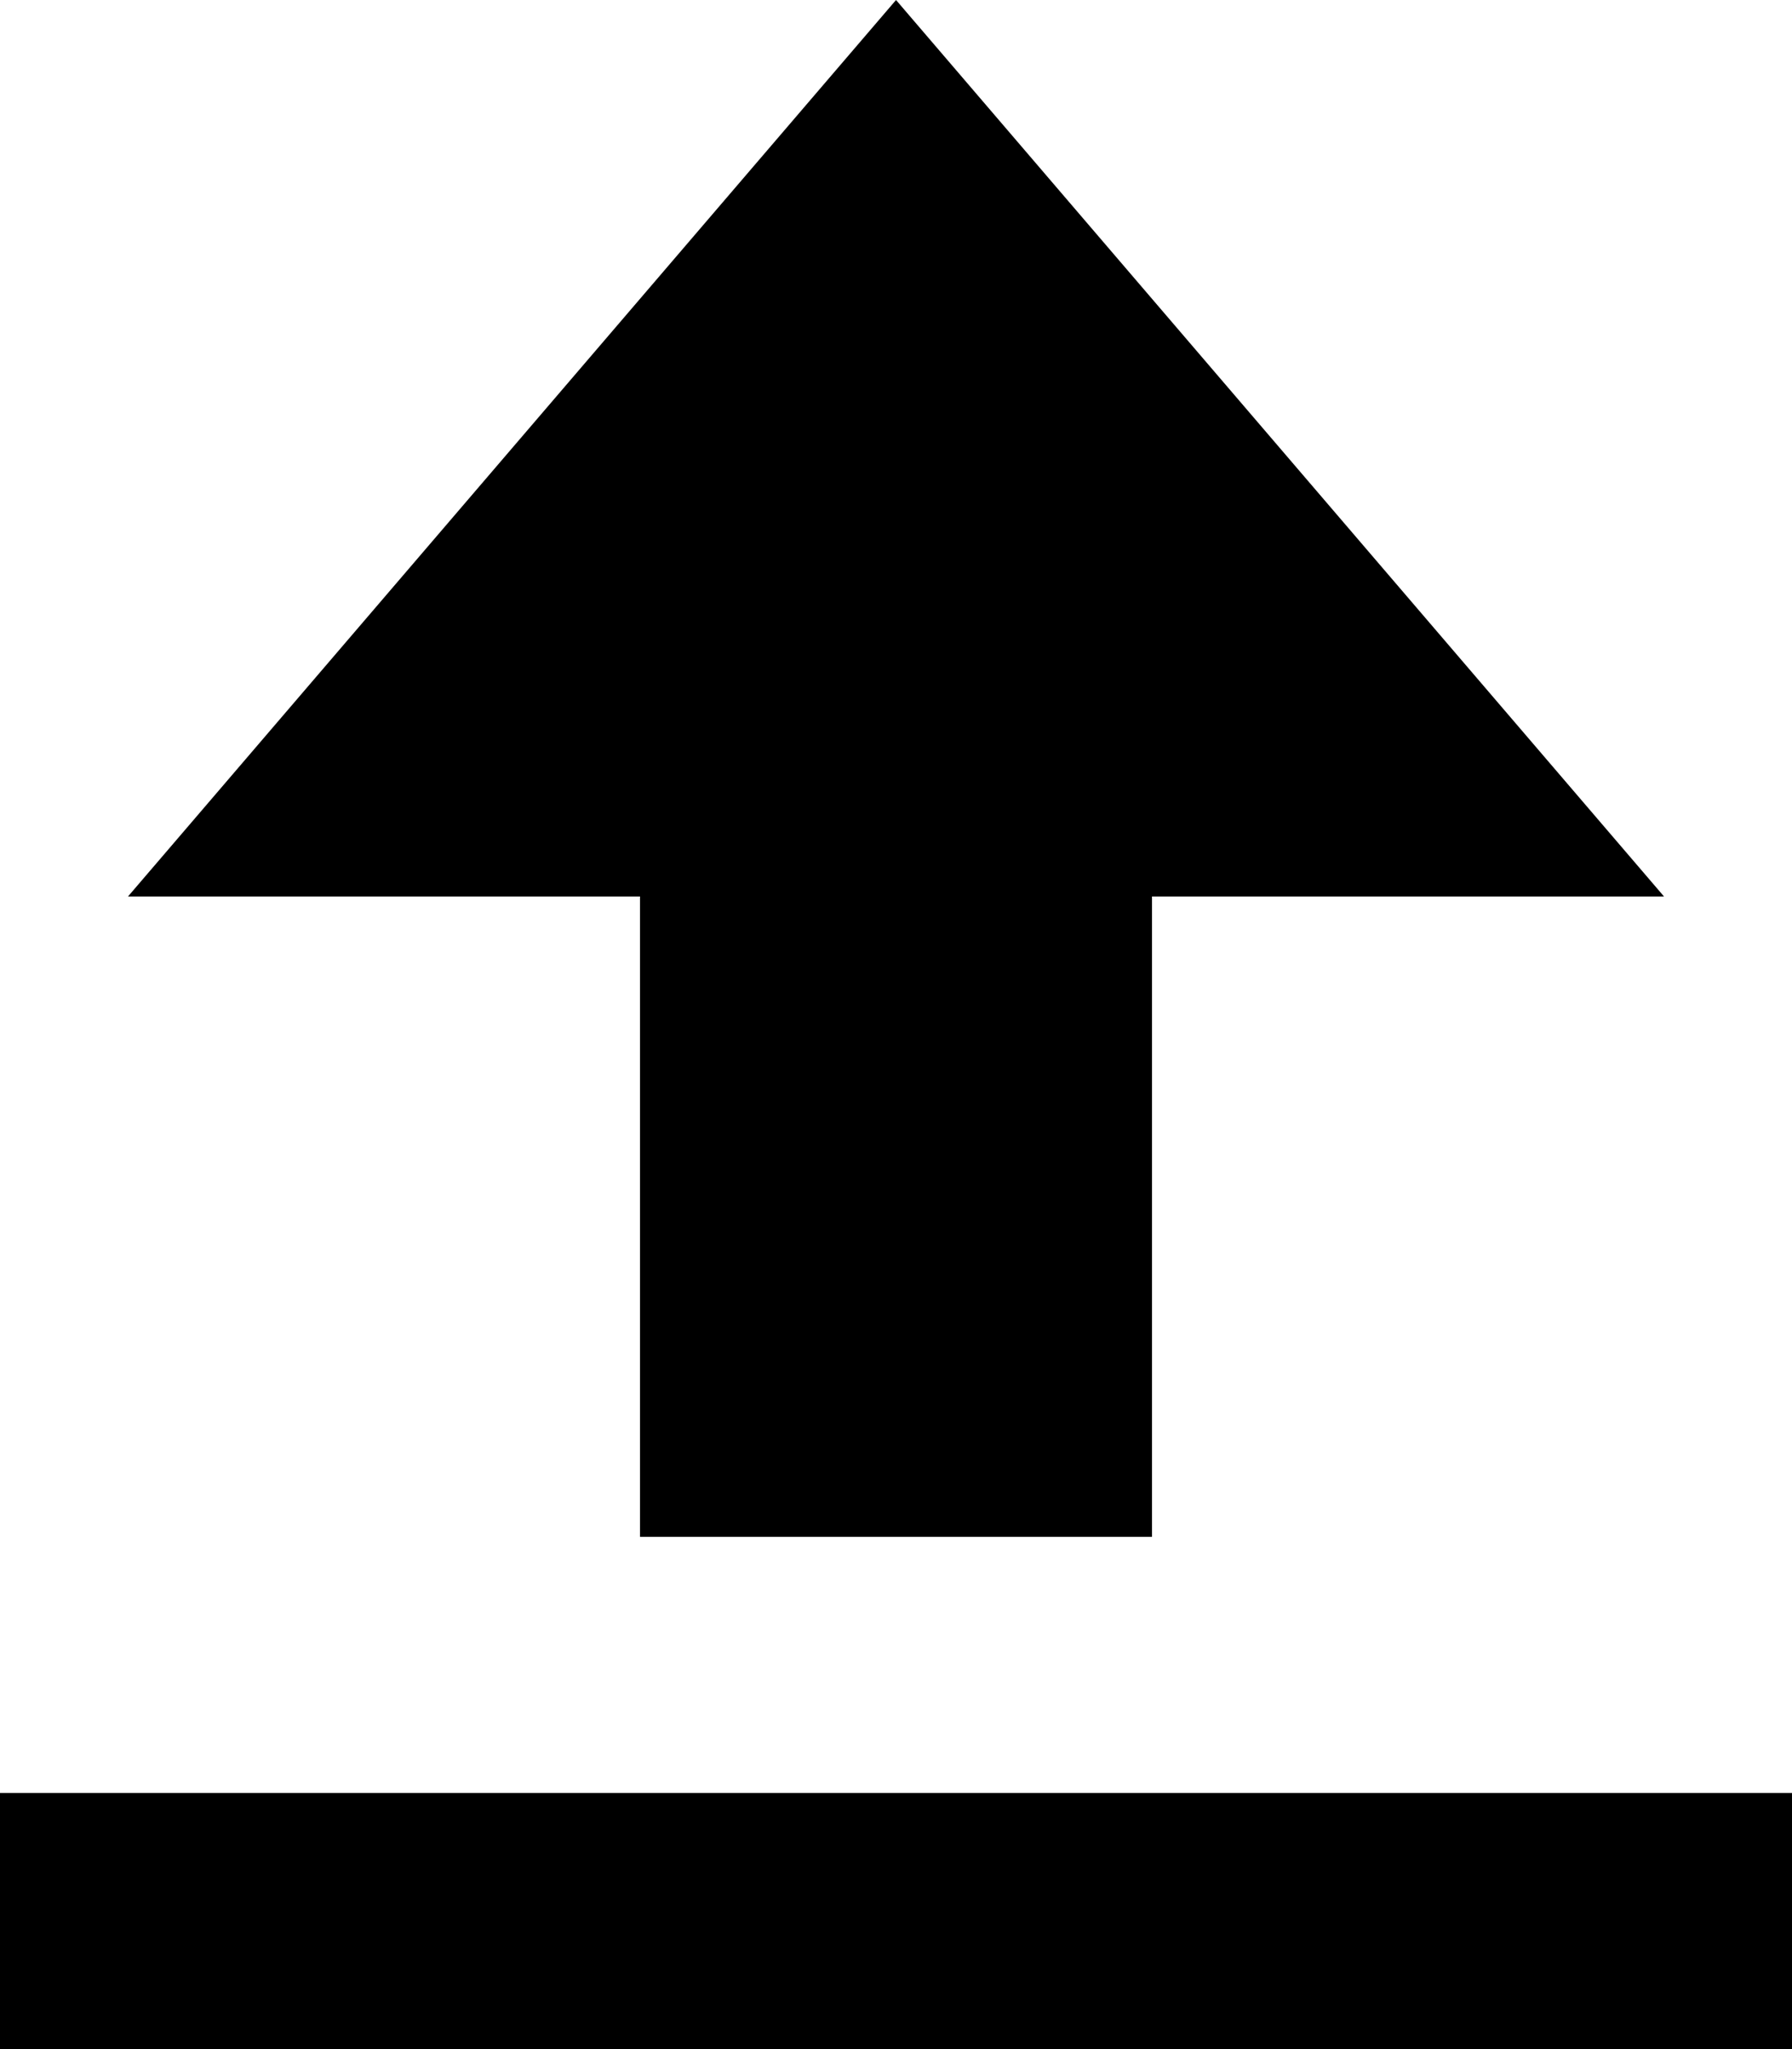 <svg xmlns="http://www.w3.org/2000/svg" width="1792" height="2048" viewBox="0 0 1792 2048">
    <title>Upload</title>
    <path fill="currentColor" d="M640 896v640h512V896h512L896.026 0 128 896zM0 1792h1792v256H0z"/>
</svg>
